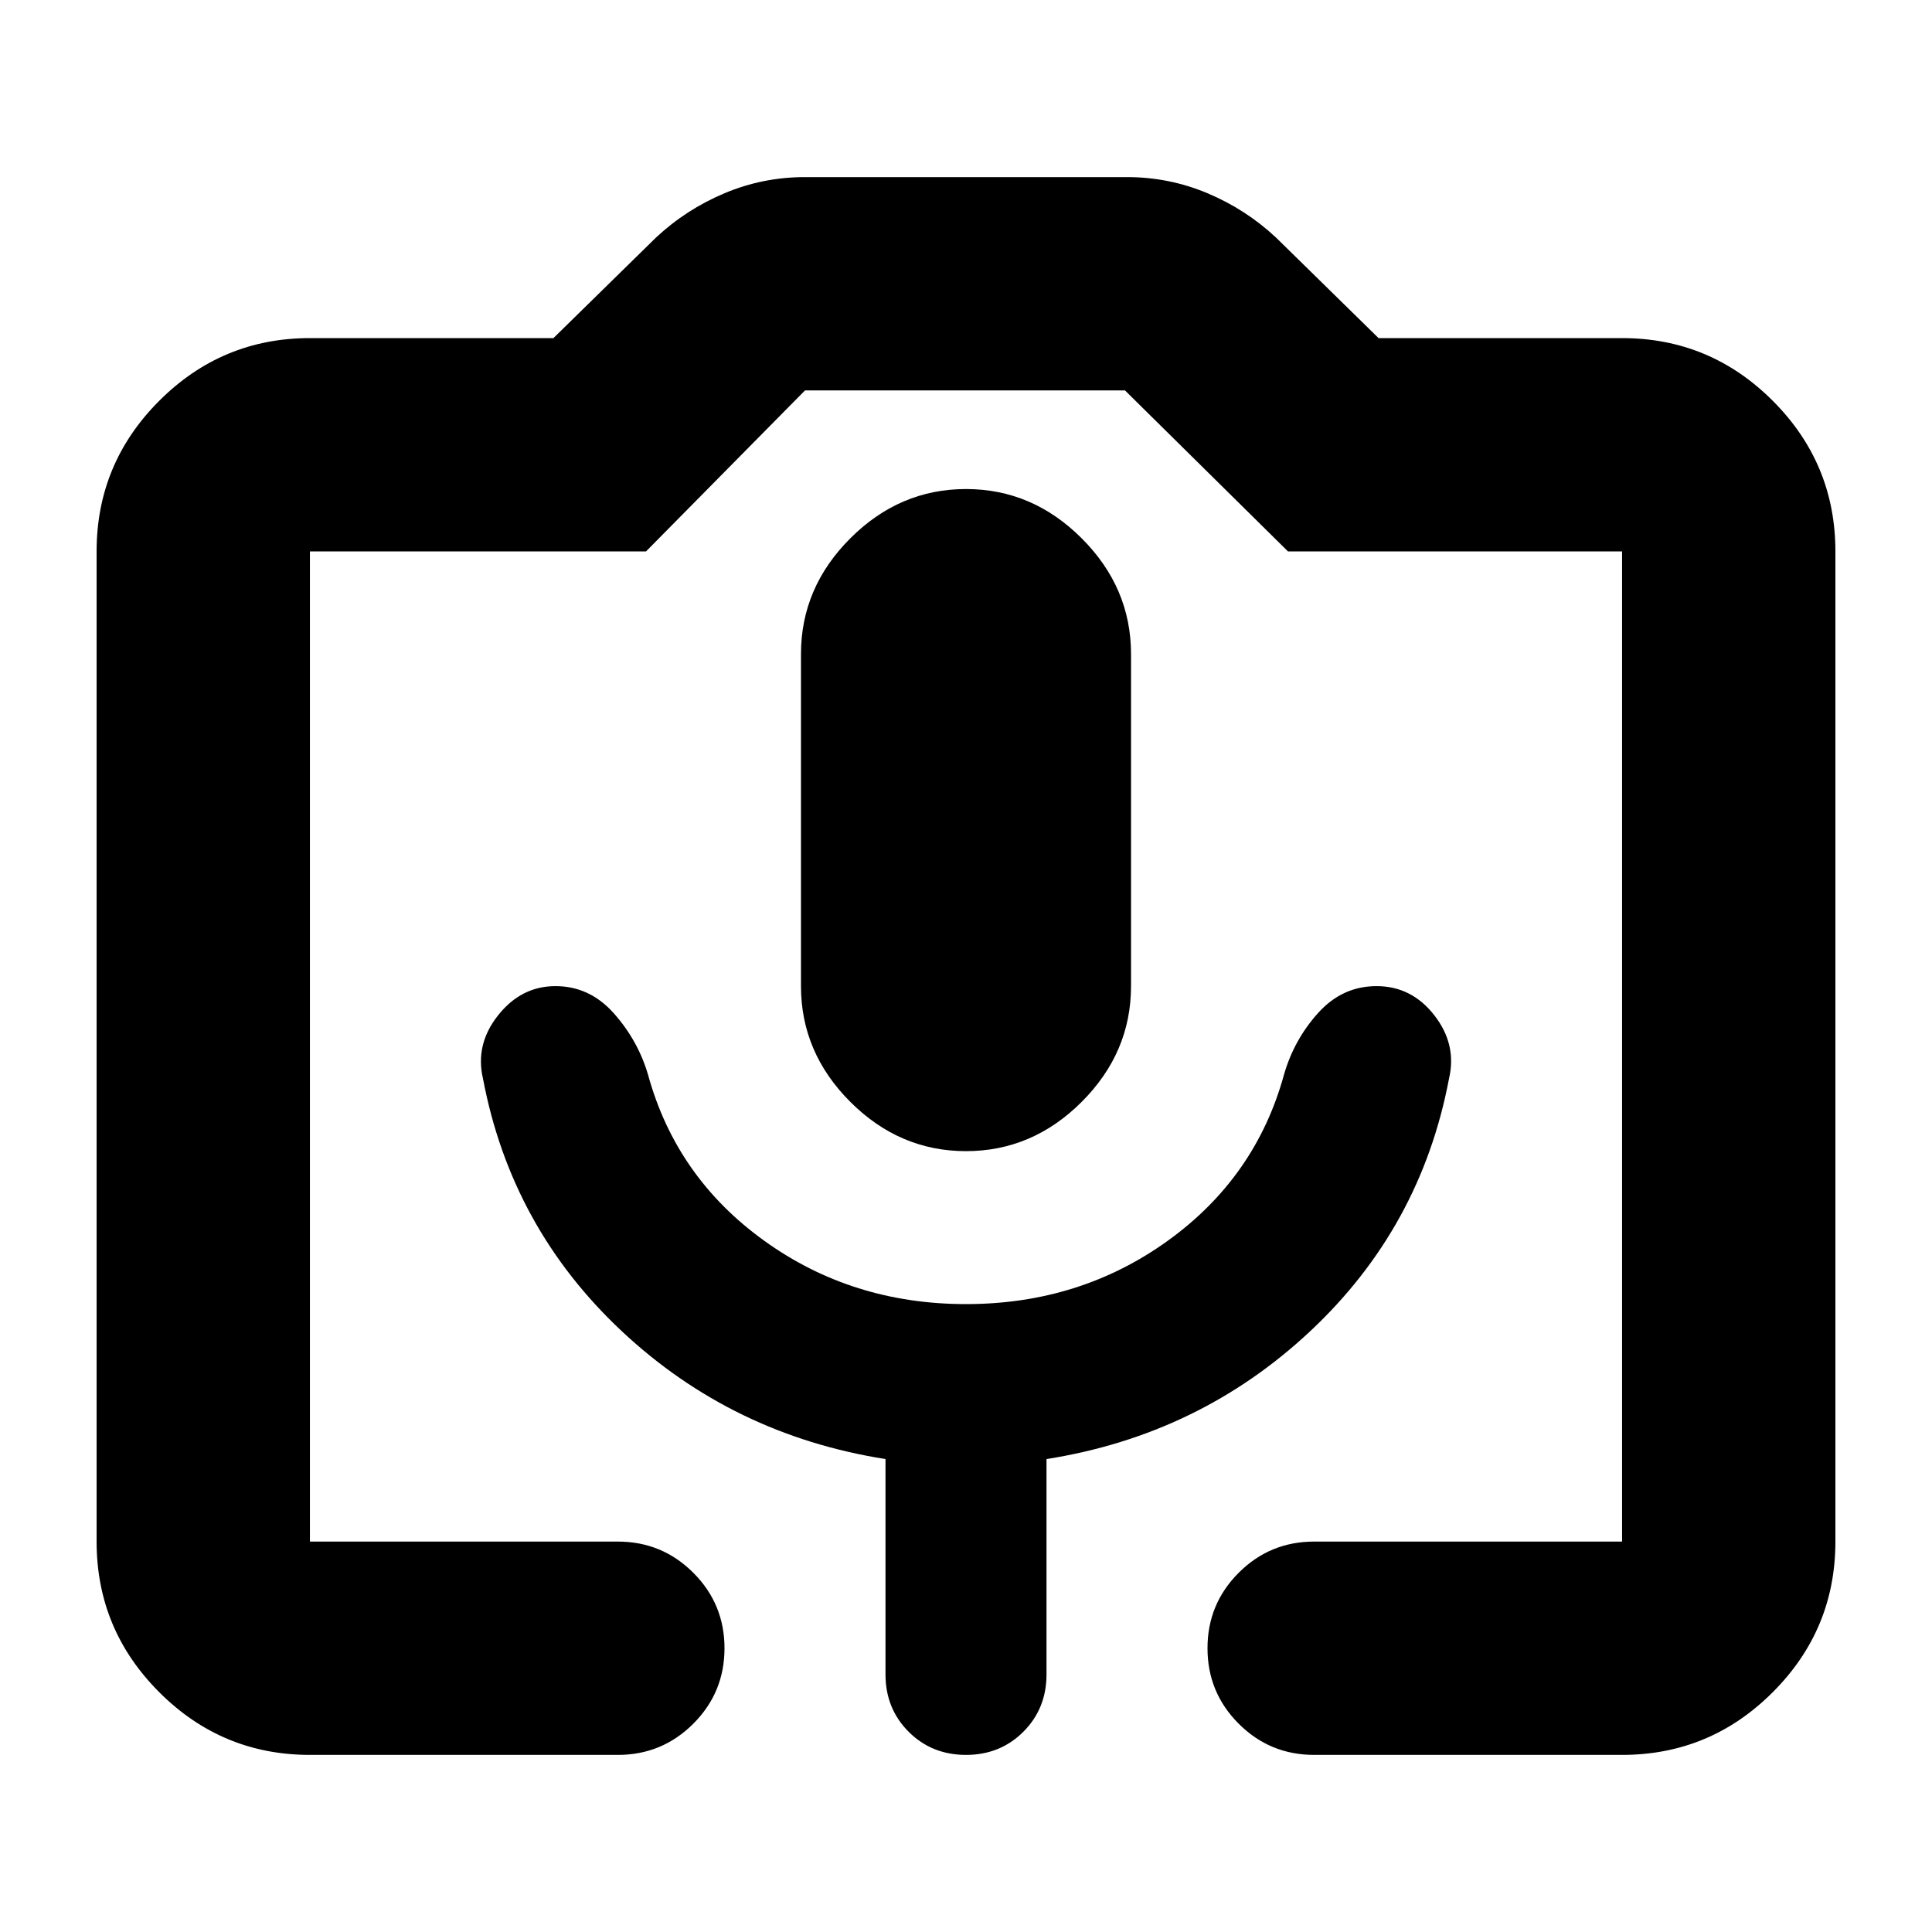 <svg xmlns="http://www.w3.org/2000/svg" height="24" viewBox="0 -960 960 960" width="24"><path d="M154-88q-43.72 0-74.86-31.14Q48-150.27 48-194v-492q0-43.72 31.14-74.86T154-792h121l51-50q15-14 34.05-22 19.05-8 39.95-8h160q20.9 0 39.95 8Q619-856 634-842l51 50h121q43.72 0 74.86 31.14T912-686v492q0 43.73-31.14 74.86Q849.72-88 806-88H653q-22 0-37.5-15.5T600-141q0-22 15.5-37.5T653-194h153v-492H640l-81-80H400l-79 80H154v492h153q22 0 37.5 15.5T360-141q0 22-15.5 37.5T307-88H154Zm326-300q33 0 57.5-24.5T562-470v-165q0-33-24.5-57.5T480-717q-33 0-57.5 24.5T398-635v165q0 33 24.5 57.5T480-388ZM154-194h652-652Zm326-118q-56.57 0-100.29-31.5Q336-375 322-426q-5-17-17-30.5T276-470q-17 0-28.5 14.5T240-424q14 74 69 125.5T440-235v107q0 17 11.5 28.5T480-88q17 0 28.5-11.5T520-128v-107q76-12 131-63.5T720-424q4-17-7.28-31.5Q701.44-470 684-470q-17 0-29 13.3T638-426q-14 51-57.71 82.5Q536.57-312 480-312Z"/></svg>